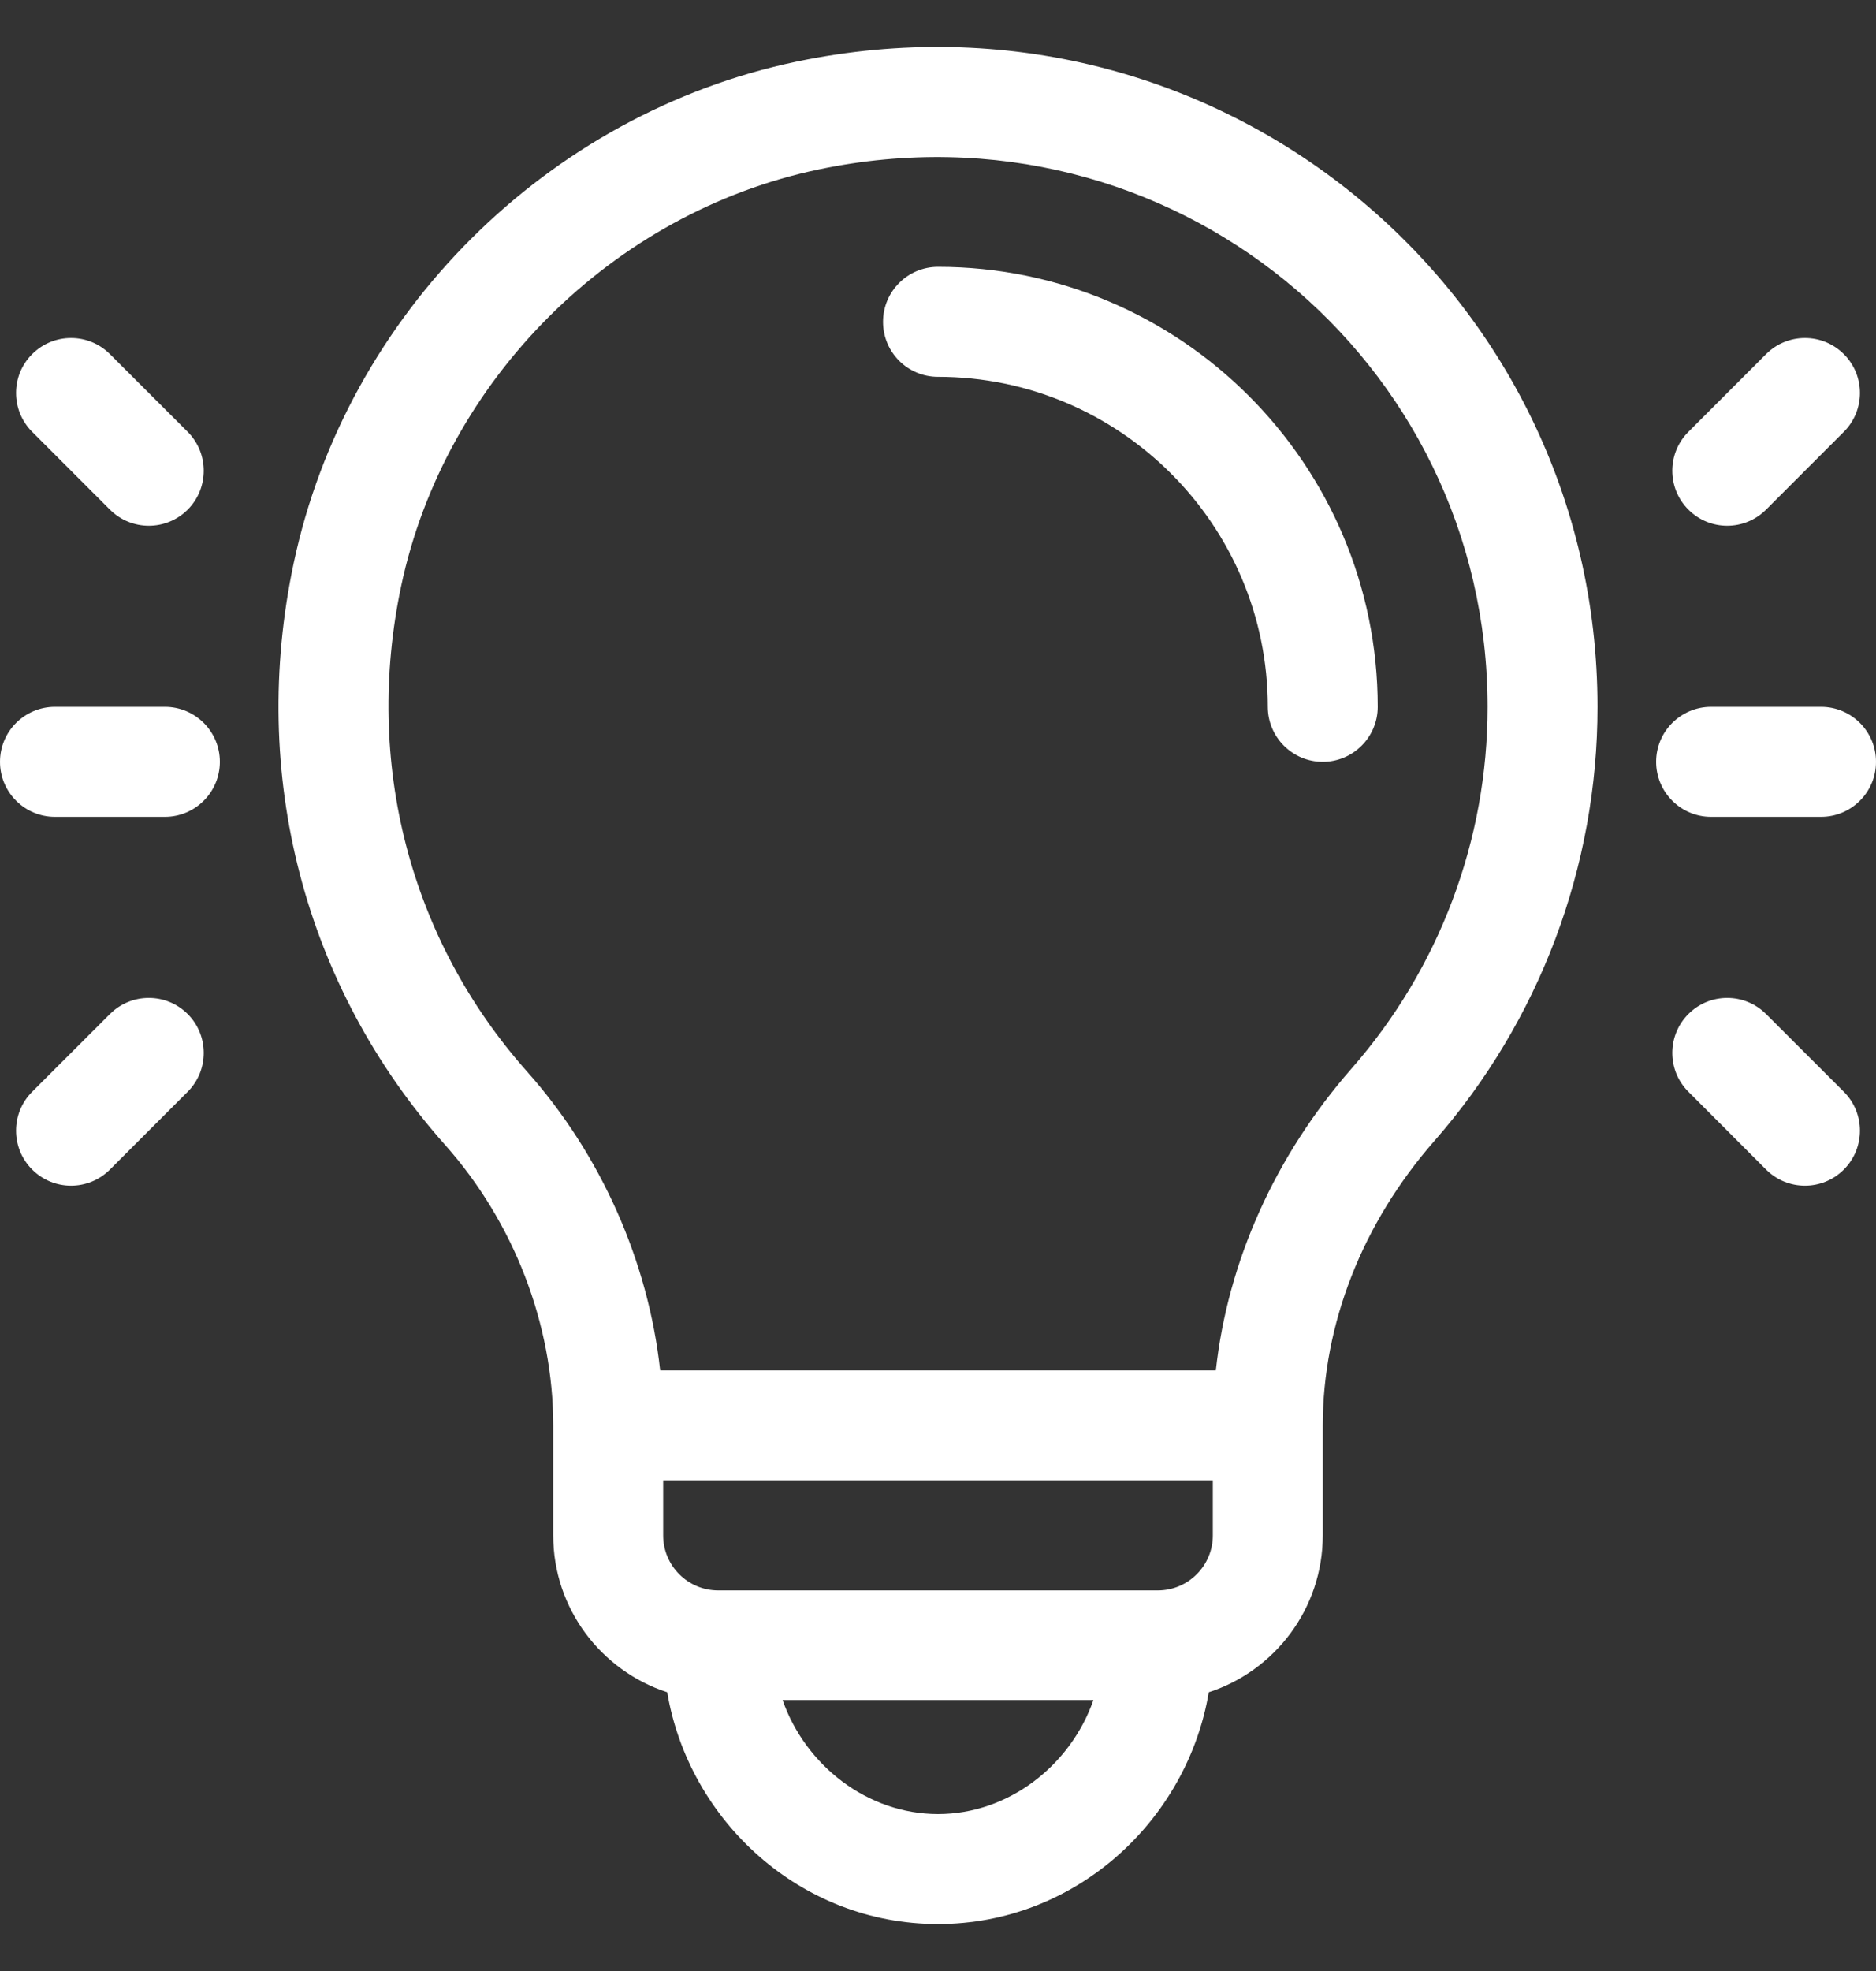<svg width="20" height="21" viewBox="0 0 20 21" fill="none" xmlns="http://www.w3.org/2000/svg">
<rect x="0" y="0" width="20" height="21" fill="#333333" stroke="none"/>
<g id="Frame" clip-path="url(#clip0_337_318)">
<g id="Group">
<path id="Vector" d="M10 2.843C9.676 2.843 9.414 3.106 9.414 3.429C9.414 3.753 9.676 4.015 10 4.015C11.938 4.015 13.516 5.592 13.516 7.531C13.516 7.854 13.778 8.117 14.102 8.117C14.425 8.117 14.688 7.854 14.688 7.531C14.688 4.946 12.585 2.843 10 2.843Z" fill="white"/>
<path id="Vector_2" d="M8.49 0.657C5.842 1.211 3.696 3.337 3.131 6C2.654 8.25 3.242 10.508 4.743 12.196C5.478 13.021 5.898 14.11 5.898 15.187V16.359C5.898 17.139 6.409 17.801 7.113 18.03C7.345 19.399 8.532 20.5 10 20.5C11.467 20.5 12.655 19.399 12.887 18.03C13.591 17.801 14.102 17.139 14.102 16.359V15.187C14.102 14.108 14.524 13.032 15.291 12.157C16.413 10.877 17.032 9.233 17.031 7.531C17.031 3.095 12.971 -0.279 8.49 0.657ZM10 19.328C9.247 19.328 8.586 18.809 8.343 18.113H11.657C11.414 18.809 10.753 19.328 10 19.328ZM12.93 16.359C12.93 16.682 12.667 16.945 12.344 16.945H7.656C7.333 16.945 7.07 16.682 7.07 16.359V15.773H12.93V16.359ZM14.409 11.385C13.592 12.317 13.089 13.441 12.962 14.601H7.038C6.911 13.441 6.409 12.305 5.619 11.417C4.368 10.01 3.879 8.124 4.277 6.243C4.743 4.047 6.532 2.264 8.729 1.805C12.48 1.021 15.859 3.838 15.859 7.531C15.86 8.949 15.344 10.319 14.409 11.385ZM1.758 7.531H0.586C0.262 7.531 0 7.793 0 8.117C0 8.44 0.262 8.703 0.586 8.703H1.758C2.081 8.703 2.344 8.44 2.344 8.117C2.344 7.793 2.081 7.531 1.758 7.531ZM2.001 4.601L1.172 3.773C0.943 3.544 0.572 3.544 0.343 3.773C0.114 4.001 0.114 4.372 0.343 4.601L1.172 5.43C1.401 5.659 1.772 5.659 2.001 5.43C2.229 5.201 2.229 4.83 2.001 4.601ZM2.001 10.804C1.772 10.575 1.401 10.575 1.172 10.804L0.343 11.632C0.114 11.861 0.114 12.232 0.343 12.461C0.572 12.69 0.943 12.69 1.172 12.461L2.001 11.632C2.229 11.404 2.229 11.033 2.001 10.804ZM19.414 7.531H18.242C17.919 7.531 17.656 7.793 17.656 8.117C17.656 8.44 17.919 8.703 18.242 8.703H19.414C19.738 8.703 20 8.44 20 8.117C20 7.793 19.738 7.531 19.414 7.531ZM19.657 3.773C19.428 3.544 19.057 3.544 18.828 3.773L18 4.601C17.771 4.83 17.771 5.201 18 5.43C18.228 5.659 18.599 5.659 18.828 5.43L19.657 4.601C19.886 4.372 19.886 4.001 19.657 3.773ZM19.657 11.632L18.828 10.804C18.599 10.575 18.228 10.575 18 10.804C17.771 11.033 17.771 11.404 18 11.632L18.828 12.461C19.057 12.69 19.428 12.69 19.657 12.461C19.886 12.232 19.886 11.861 19.657 11.632Z" fill="white"/>
</g>
</g>
<defs>
<clipPath id="clip0_337_318">
<rect width="20" height="20" fill="white" transform="translate(0 0.5)"/>
</clipPath>
</defs>
</svg>
